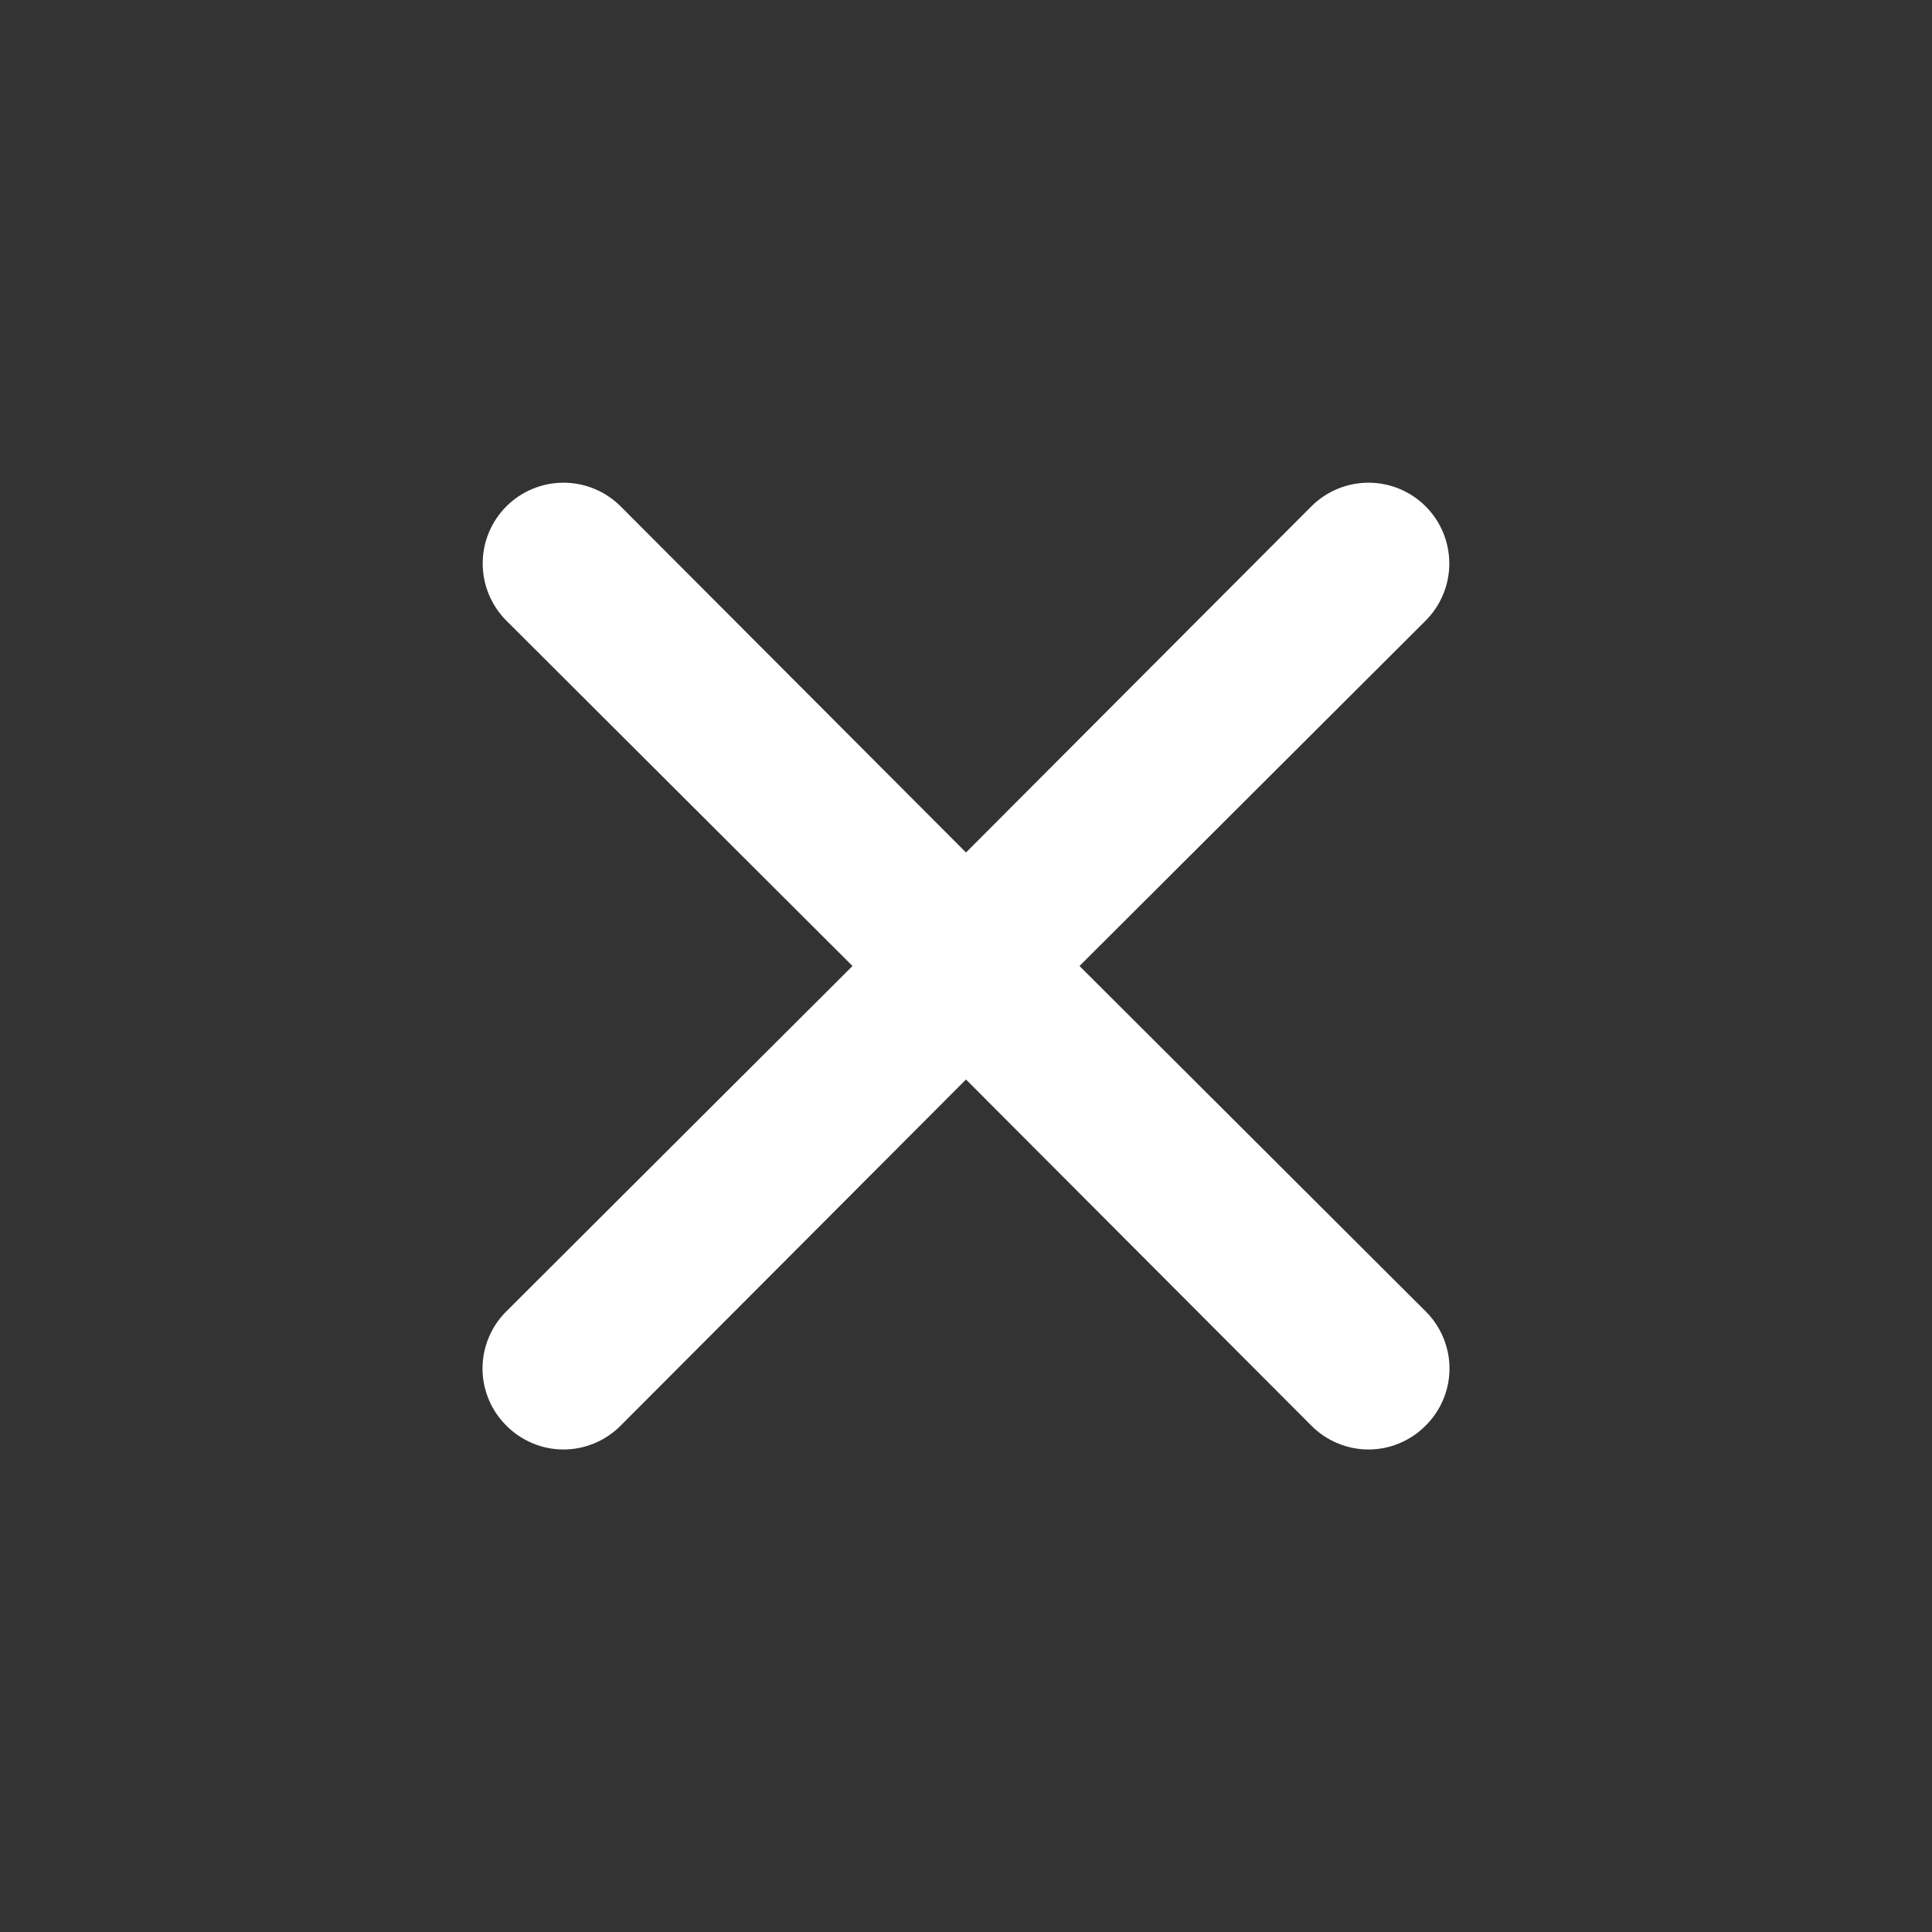 <svg width="32" height="32" viewBox="0 0 32 32" fill="none" xmlns="http://www.w3.org/2000/svg">
<rect x="0" y="0" width="32" height="32" fill="#333333" stroke="none"/>
<path d="M17.88 16L23.613 10.28C23.864 10.029 24.005 9.688 24.005 9.333C24.005 8.978 23.864 8.638 23.613 8.387C23.362 8.136 23.022 7.995 22.667 7.995C22.312 7.995 21.971 8.136 21.72 8.387L16 14.12L10.28 8.387C10.029 8.136 9.688 7.995 9.333 7.995C8.978 7.995 8.638 8.136 8.387 8.387C8.136 8.638 7.995 8.978 7.995 9.333C7.995 9.688 8.136 10.029 8.387 10.28L14.12 16L8.387 21.72C8.262 21.844 8.162 21.991 8.095 22.154C8.027 22.316 7.992 22.491 7.992 22.667C7.992 22.843 8.027 23.017 8.095 23.179C8.162 23.342 8.262 23.489 8.387 23.613C8.511 23.738 8.658 23.837 8.821 23.905C8.983 23.973 9.157 24.008 9.333 24.008C9.509 24.008 9.684 23.973 9.846 23.905C10.009 23.837 10.156 23.738 10.28 23.613L16 17.88L21.72 23.613C21.844 23.738 21.991 23.837 22.154 23.905C22.316 23.973 22.491 24.008 22.667 24.008C22.843 24.008 23.017 23.973 23.179 23.905C23.342 23.837 23.489 23.738 23.613 23.613C23.738 23.489 23.837 23.342 23.905 23.179C23.973 23.017 24.008 22.843 24.008 22.667C24.008 22.491 23.973 22.316 23.905 22.154C23.837 21.991 23.738 21.844 23.613 21.72L17.88 16Z" fill="white"/>
</svg>
